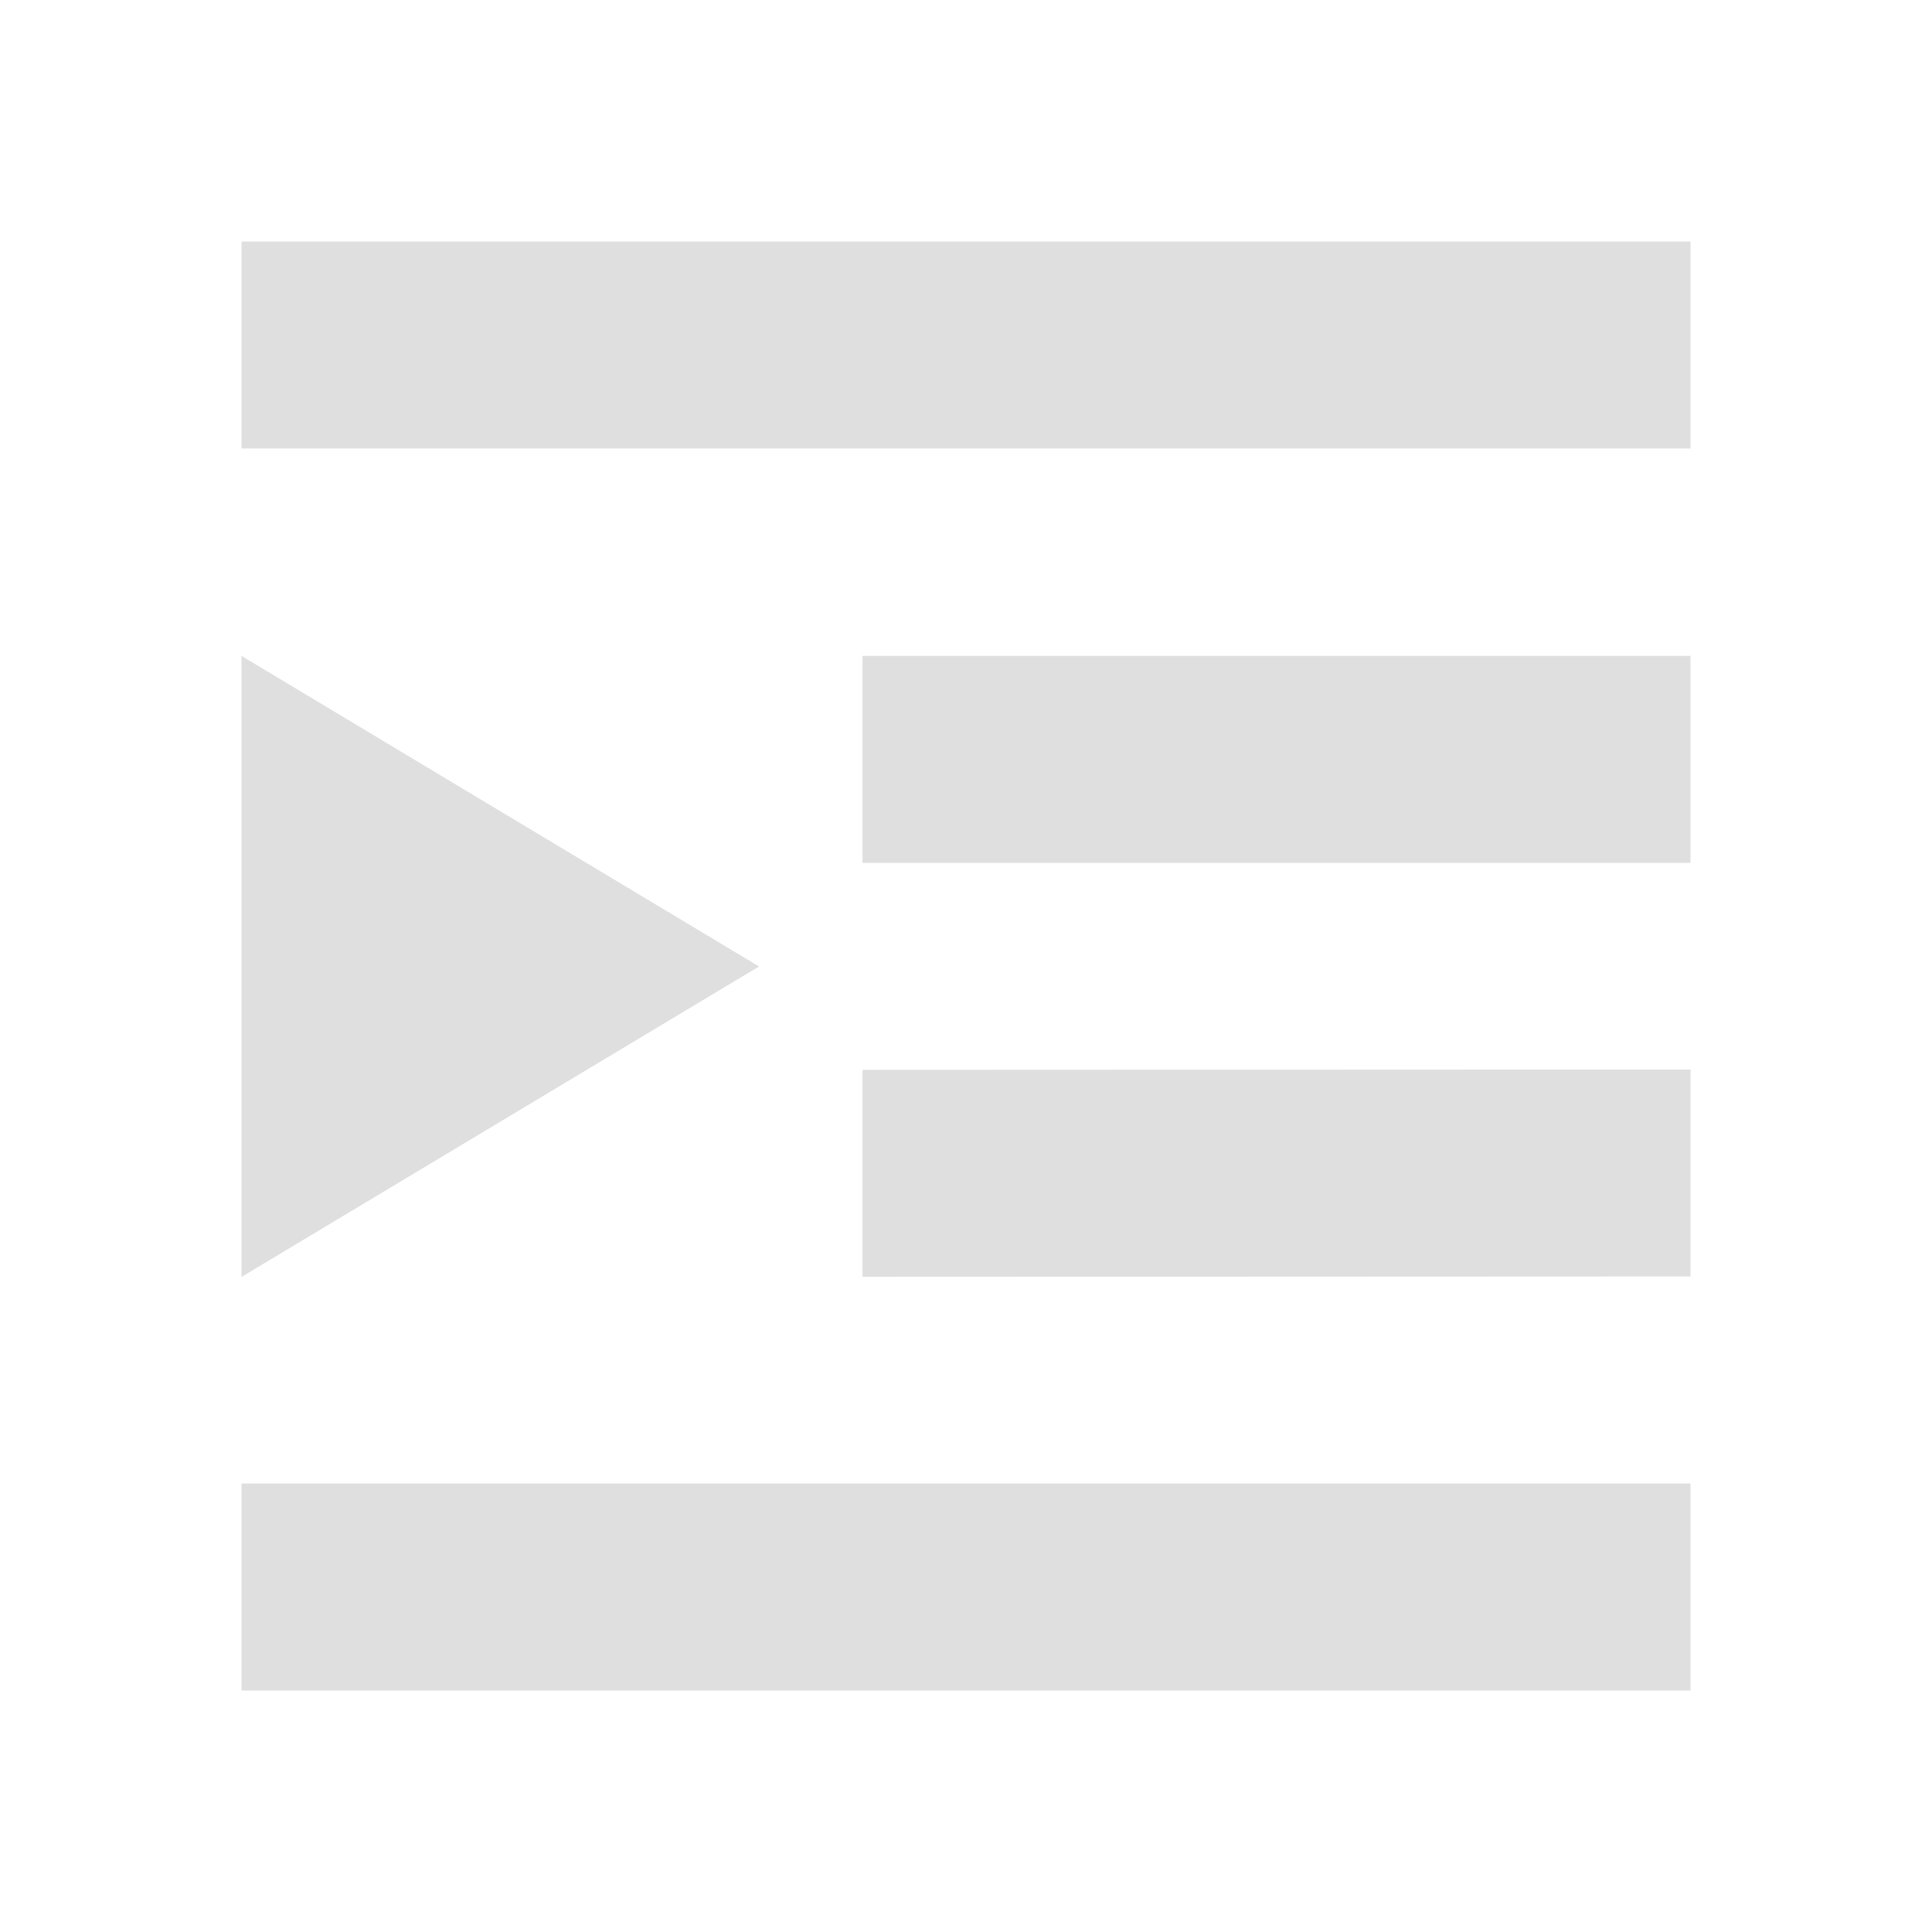 <svg viewBox="0 0 16 16" xmlns="http://www.w3.org/2000/svg"><path d="m2 2v1.714h12v-1.714zm0 3.432v5.143l4.286-2.571zm5.143 0v1.714h6.857v-1.714zm6.857 3.425-6.857.003v1.714l6.857-.003zm-12 3.429v1.714h12v-1.714z" fill="#dfdfdf"/></svg>